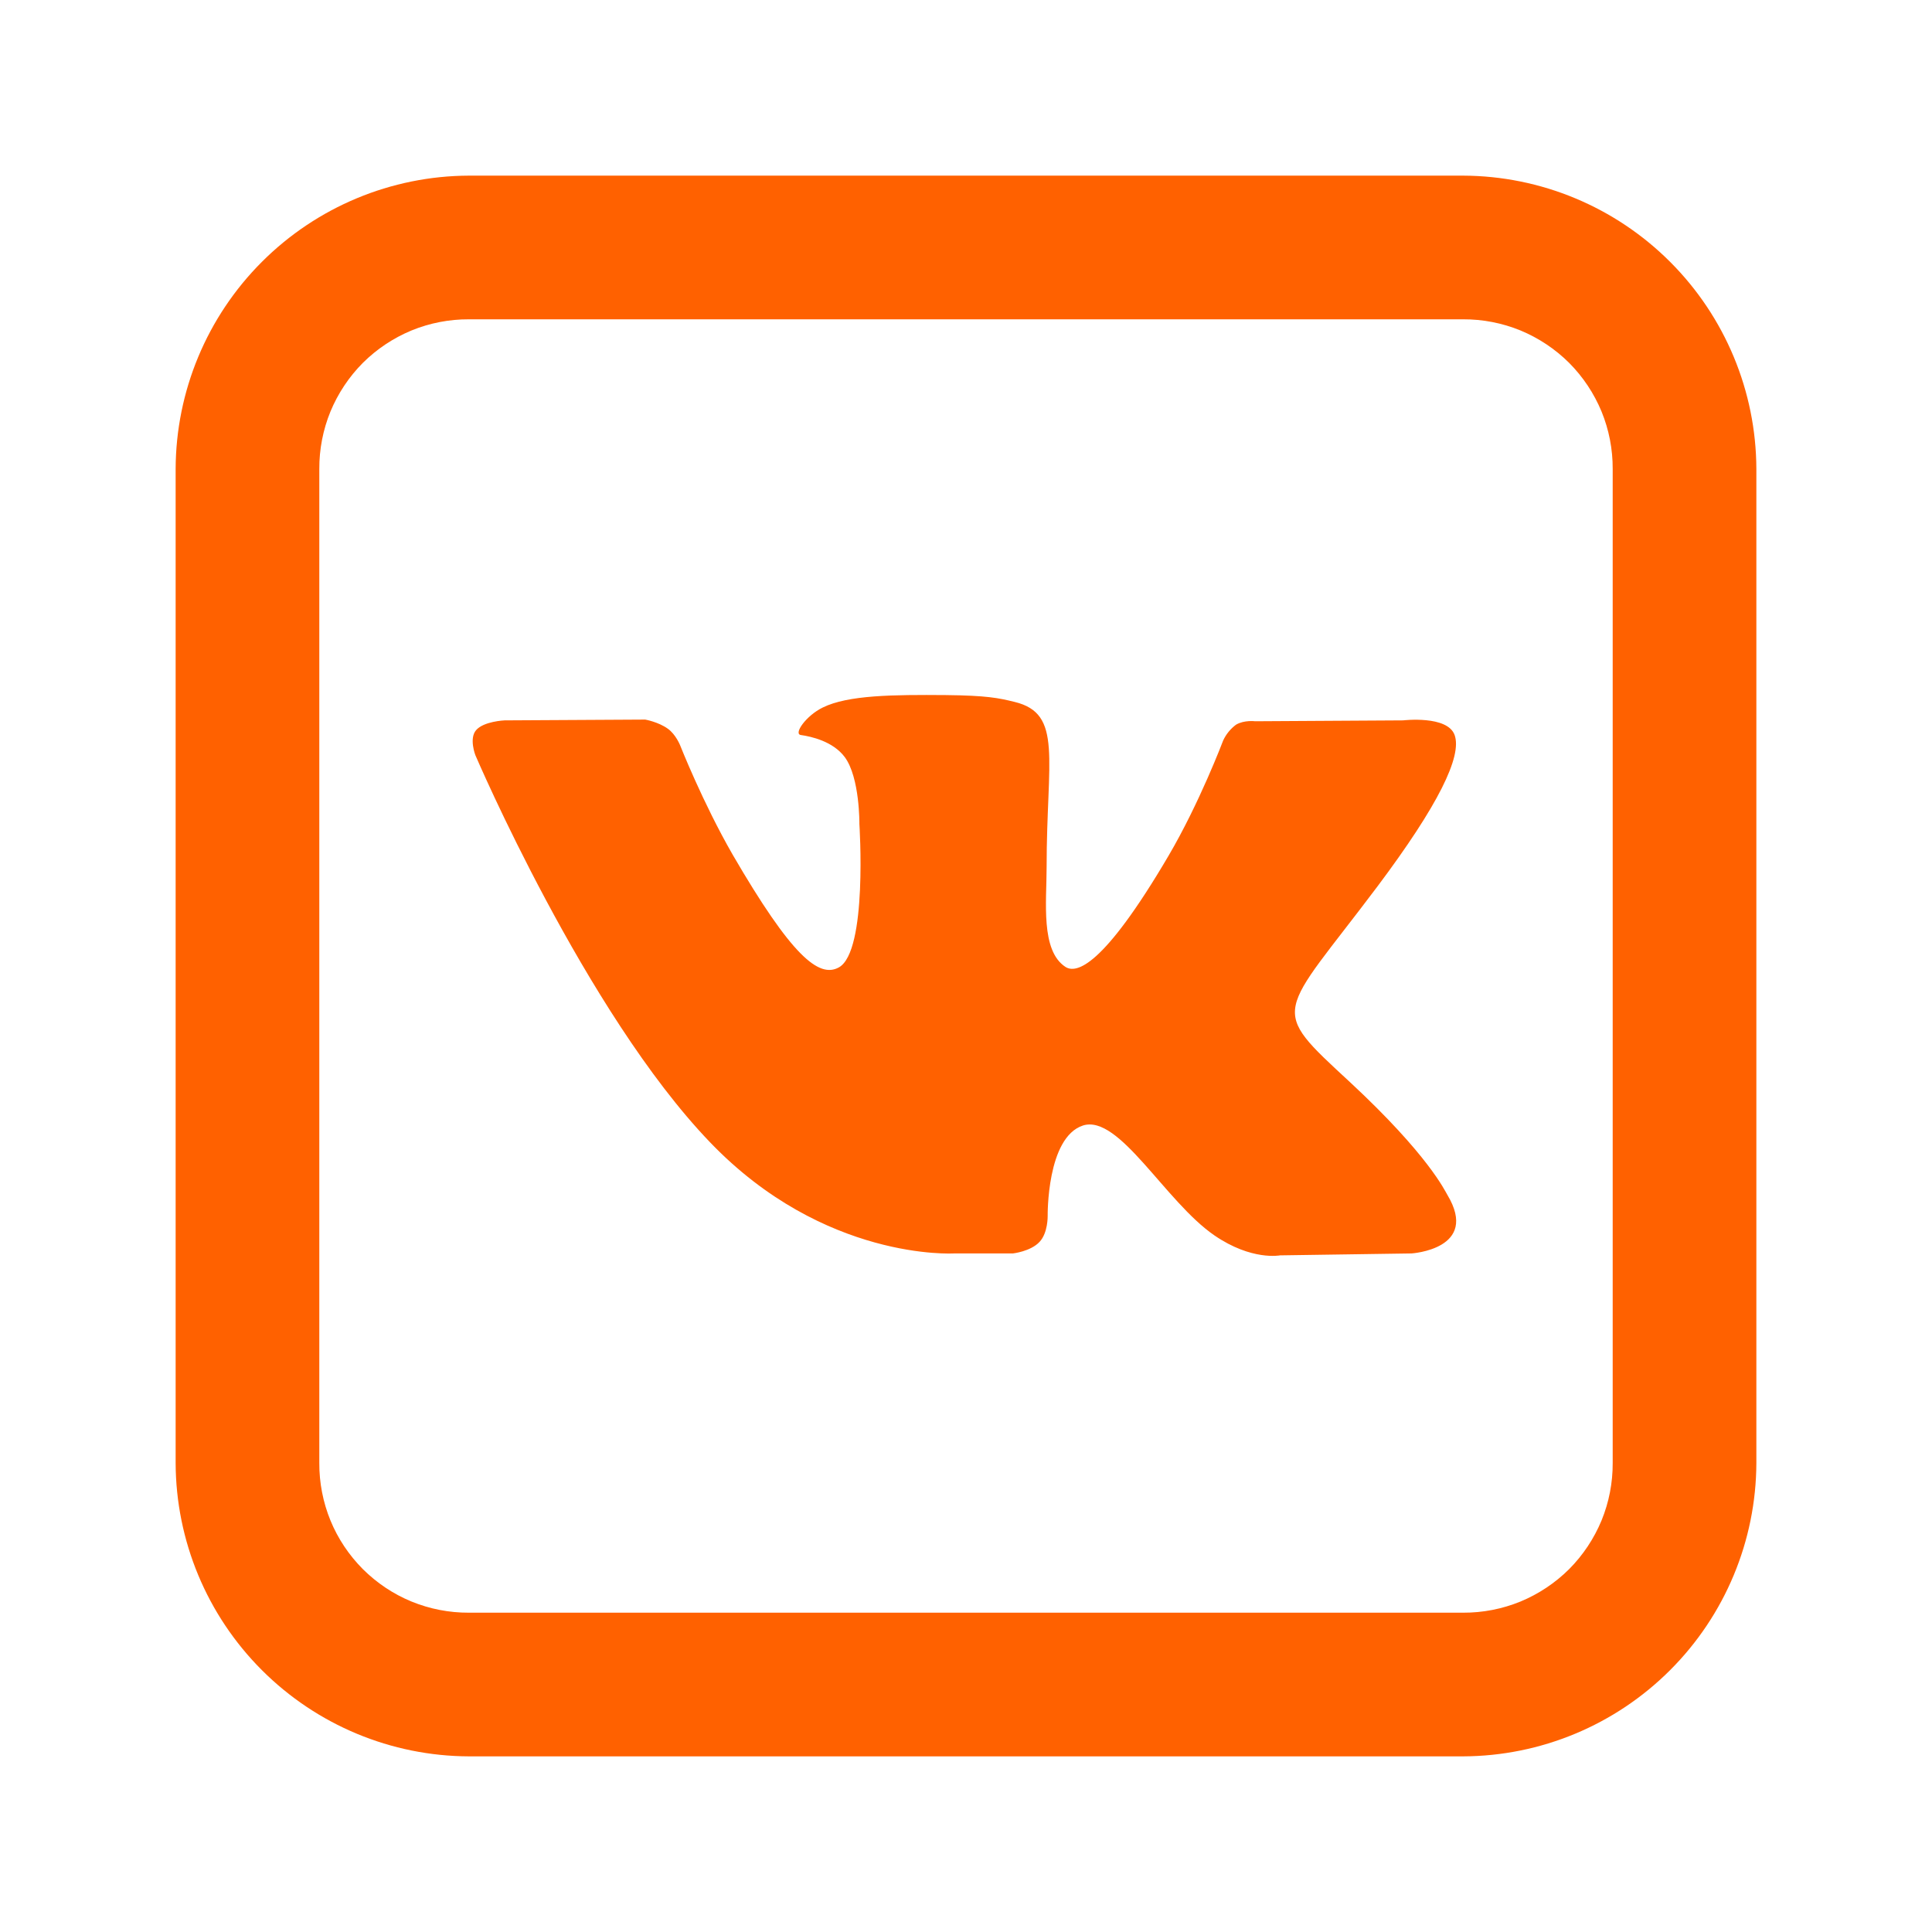 <svg width="22" height="22" viewBox="0 0 22 22" fill="none" xmlns="http://www.w3.org/2000/svg">
<path d="M5.34 2C4.455 2.003 3.608 2.356 2.982 2.982C2.356 3.608 2.003 4.455 2 5.34V16.66C2.003 17.545 2.356 18.392 2.982 19.018C3.608 19.644 4.455 19.997 5.34 20H16.66C17.545 19.997 18.392 19.644 19.018 19.018C19.644 18.392 19.997 17.545 20 16.66V5.34C19.997 4.455 19.644 3.608 19.018 2.982C18.392 2.356 17.545 2.003 16.66 2H5.34ZM5.34 3.636H16.66C16.884 3.635 17.106 3.678 17.314 3.763C17.521 3.849 17.709 3.974 17.868 4.132C18.026 4.291 18.151 4.479 18.237 4.686C18.322 4.894 18.365 5.116 18.364 5.34V16.66C18.365 16.884 18.322 17.106 18.237 17.314C18.151 17.521 18.026 17.709 17.868 17.868C17.709 18.026 17.521 18.151 17.314 18.237C17.106 18.322 16.884 18.365 16.66 18.364H5.34C5.116 18.365 4.894 18.322 4.686 18.237C4.479 18.152 4.291 18.026 4.132 17.868C3.974 17.709 3.848 17.521 3.763 17.314C3.678 17.106 3.635 16.884 3.636 16.66V5.34C3.635 5.116 3.678 4.894 3.763 4.686C3.849 4.479 3.974 4.291 4.132 4.132C4.291 3.974 4.479 3.849 4.686 3.763C4.894 3.678 5.116 3.635 5.34 3.636ZM10.77 7.915C10.169 7.91 9.657 7.915 9.37 8.056C9.178 8.149 9.031 8.36 9.121 8.37C9.233 8.386 9.485 8.44 9.62 8.622C9.792 8.856 9.786 9.383 9.786 9.383C9.786 9.383 9.882 10.834 9.552 11.016C9.325 11.141 9.015 10.888 8.344 9.734C8.002 9.14 7.744 8.485 7.744 8.485C7.744 8.485 7.695 8.363 7.606 8.299C7.497 8.22 7.347 8.194 7.347 8.194L5.746 8.203C5.746 8.203 5.506 8.213 5.42 8.316C5.34 8.411 5.413 8.599 5.413 8.599C5.413 8.599 6.666 11.53 8.085 13.007C9.386 14.363 10.863 14.273 10.863 14.273H11.534C11.534 14.273 11.735 14.251 11.837 14.142C11.934 14.04 11.93 13.847 11.93 13.847C11.93 13.847 11.917 12.95 12.333 12.816C12.745 12.687 13.269 13.684 13.829 14.068C14.254 14.359 14.576 14.295 14.576 14.295L16.073 14.273C16.073 14.273 16.852 14.225 16.482 13.607C16.453 13.56 16.267 13.154 15.373 12.323C14.433 11.454 14.558 11.595 15.689 10.089C16.376 9.172 16.651 8.613 16.564 8.37C16.483 8.143 15.977 8.203 15.977 8.203L14.292 8.213C14.292 8.213 14.168 8.197 14.075 8.252C14.012 8.299 13.961 8.361 13.928 8.433C13.928 8.433 13.66 9.143 13.305 9.747C12.557 11.019 12.254 11.089 12.132 11.01C11.848 10.824 11.918 10.268 11.918 9.875C11.918 8.638 12.106 8.127 11.554 7.993C11.371 7.948 11.237 7.92 10.771 7.915H10.77Z" fill="#FF6100"/>
</svg>
